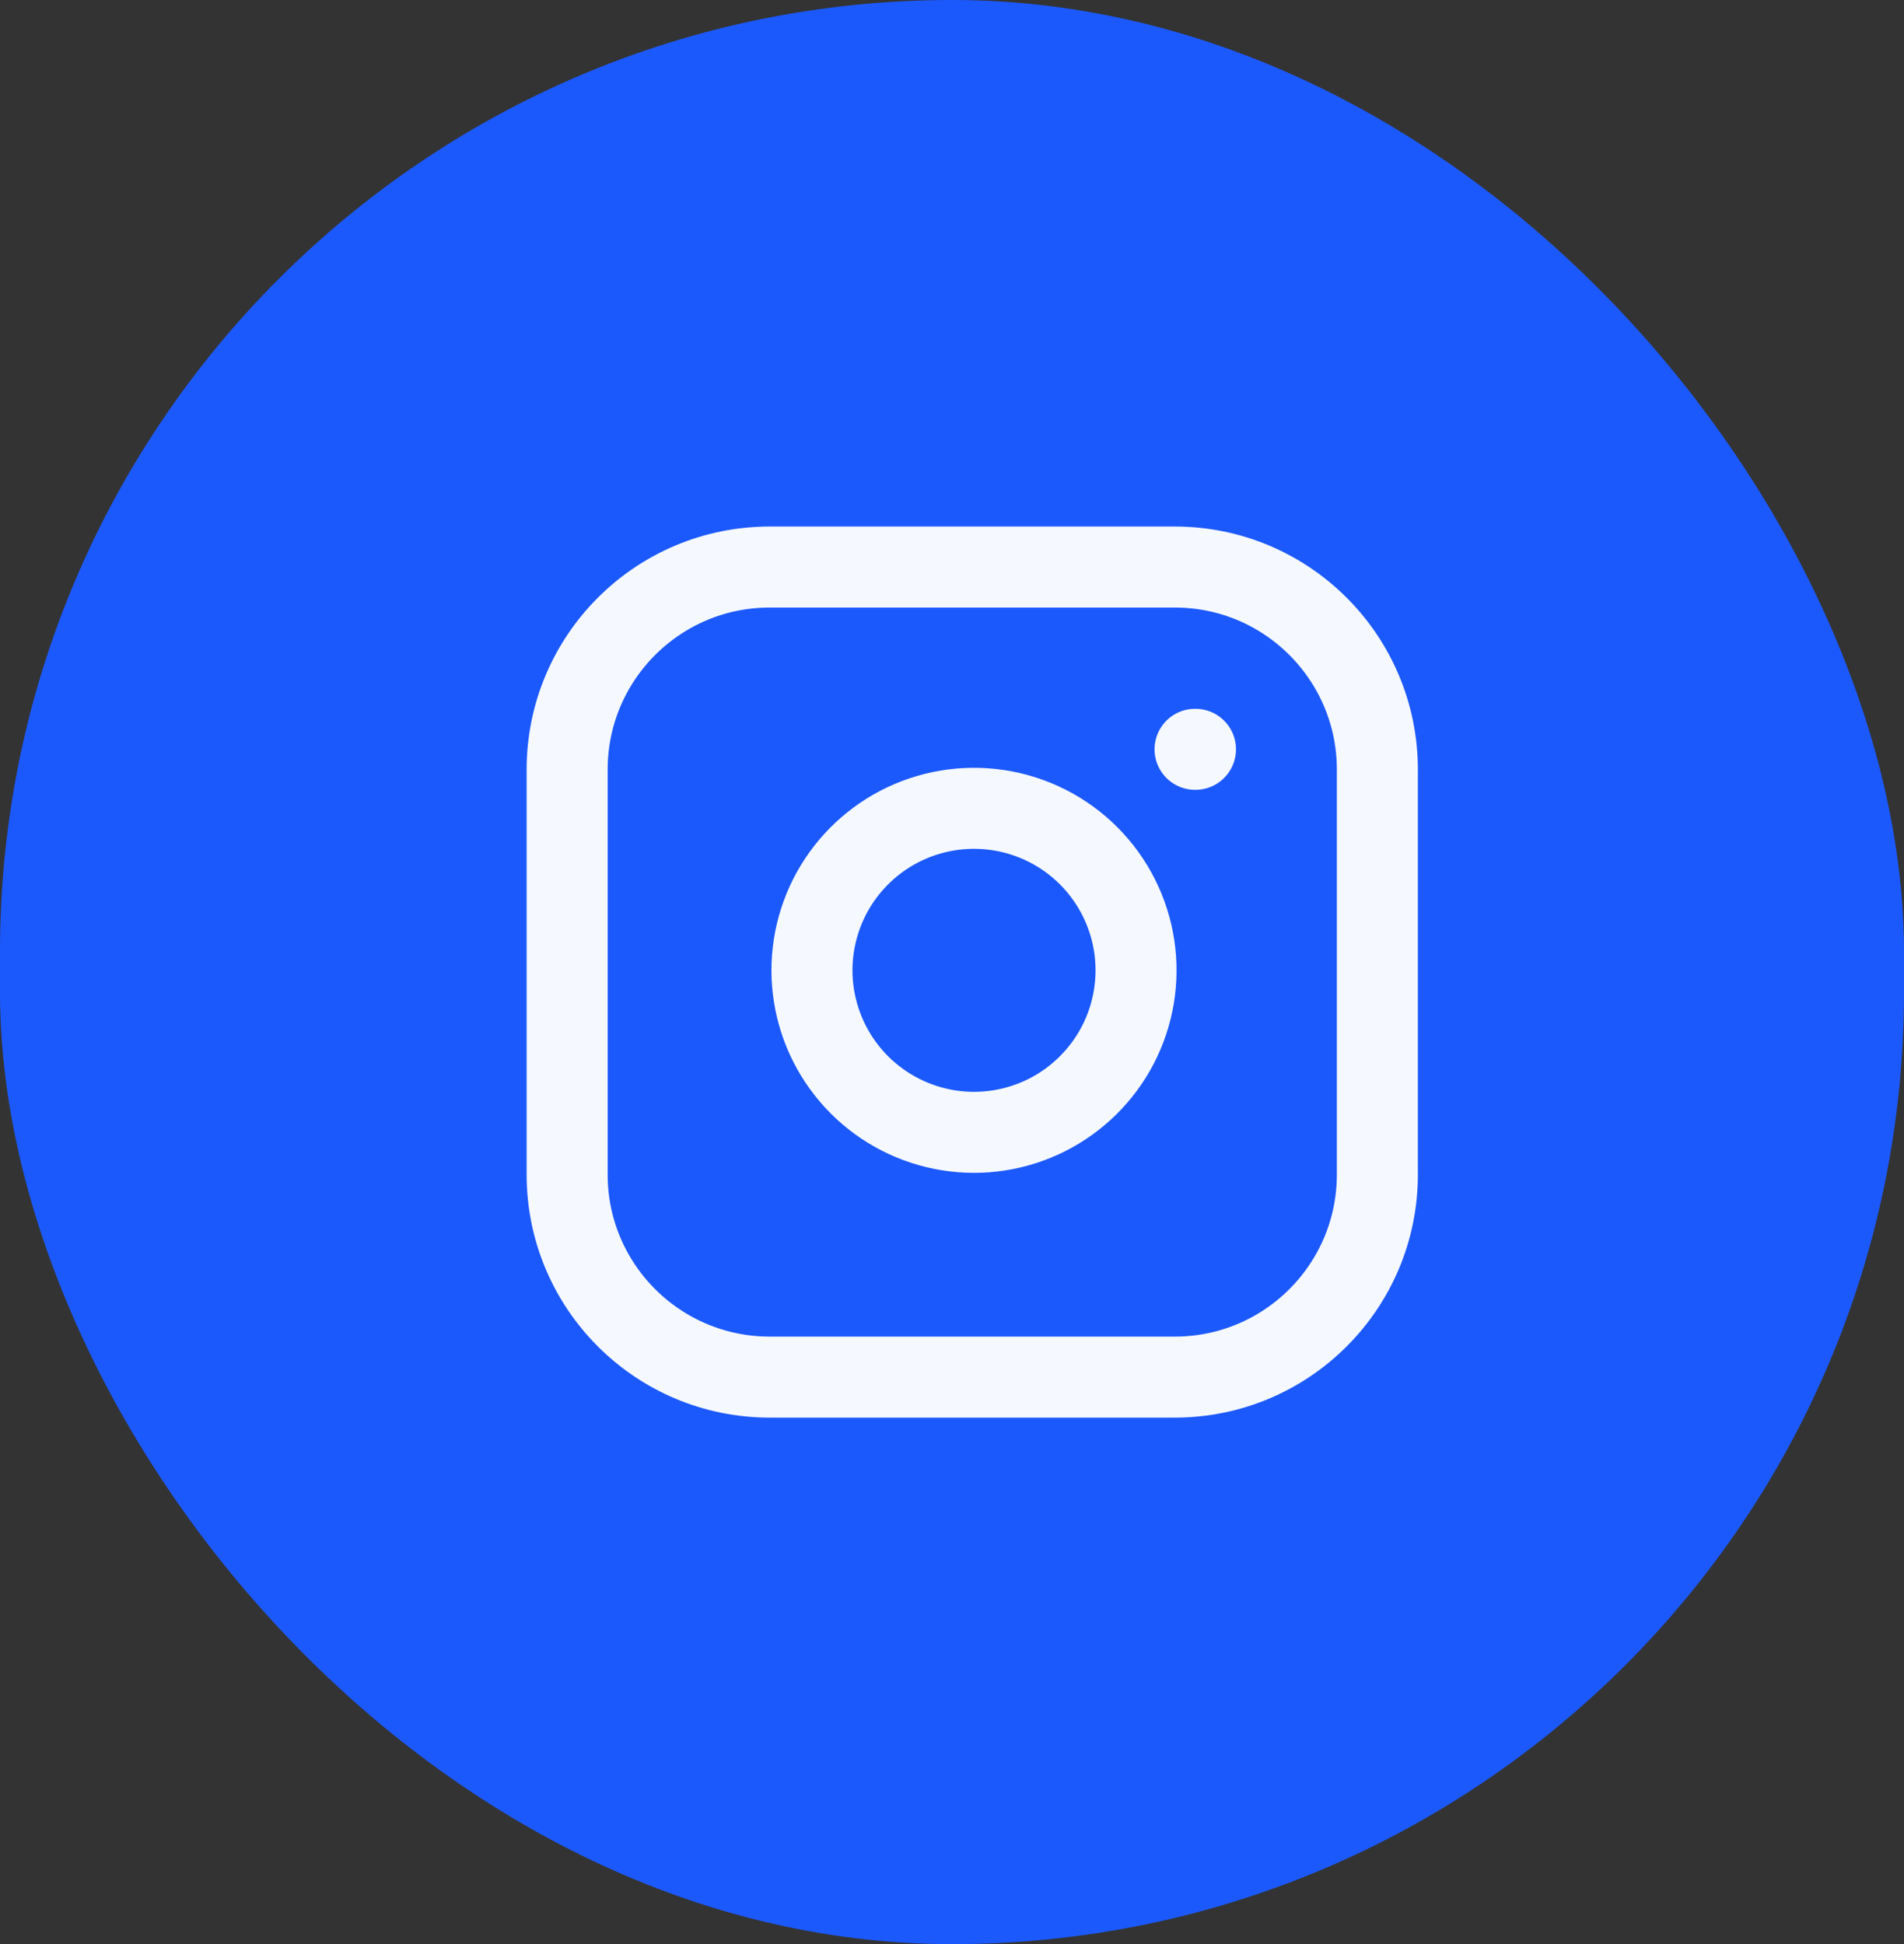 <svg width="47" height="48" viewBox="0 0 47 48" fill="none" xmlns="http://www.w3.org/2000/svg">
<rect x="0" y="0" width="47" height="48" fill="#333333" stroke="none"/>
<rect width="47" height="48" rx="23.5" fill="#1C59FC"/>
<path d="M29.5 18.5H29.51M19 14H29C31.761 14 34 16.239 34 19V29C34 31.761 31.761 34 29 34H19C16.239 34 14 31.761 14 29V19C14 16.239 16.239 14 19 14ZM28 23.37C28.123 24.202 27.981 25.052 27.594 25.799C27.206 26.546 26.593 27.151 25.842 27.53C25.09 27.908 24.238 28.04 23.408 27.906C22.577 27.772 21.81 27.38 21.215 26.785C20.62 26.19 20.228 25.423 20.094 24.592C19.96 23.762 20.092 22.91 20.47 22.158C20.849 21.407 21.454 20.794 22.201 20.406C22.948 20.019 23.798 19.877 24.63 20C25.479 20.126 26.265 20.521 26.872 21.128C27.479 21.735 27.874 22.521 28 23.37Z" stroke="#F5F8FF" stroke-width="2" stroke-linecap="round" stroke-linejoin="round"/>
</svg>
